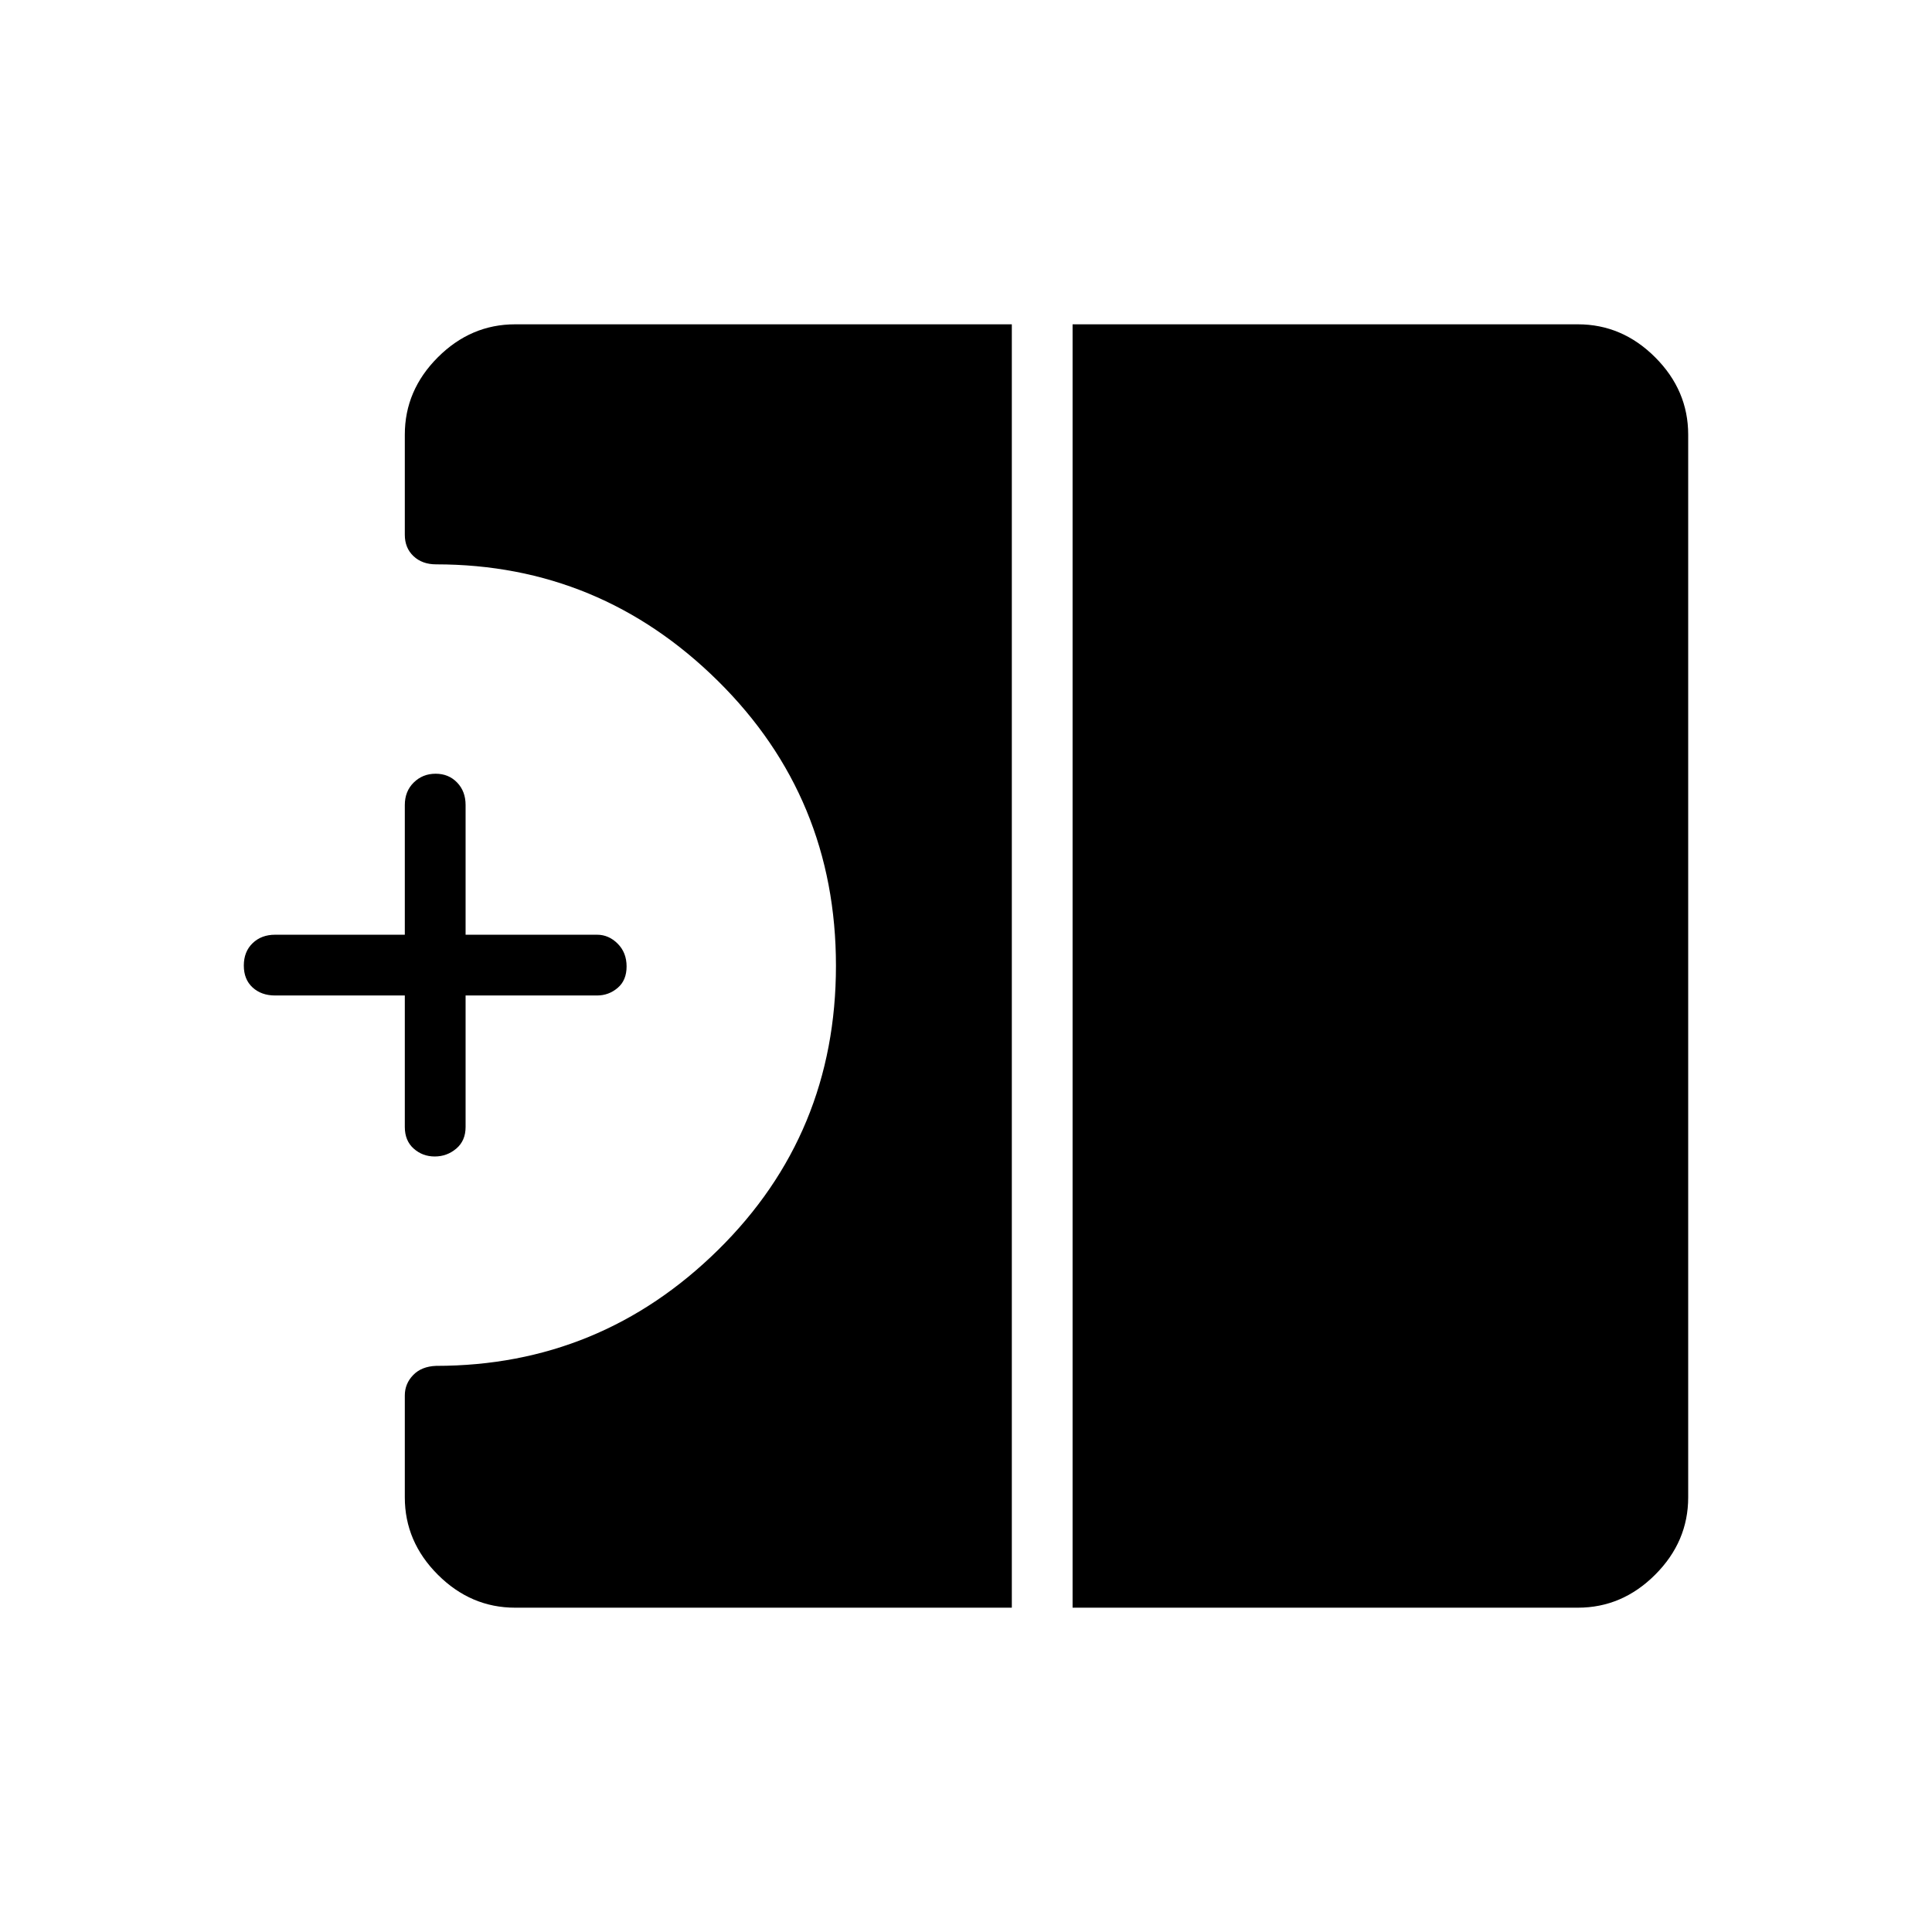 <svg xmlns="http://www.w3.org/2000/svg" height="48" viewBox="0 -960 960 960" width="48"><path d="M216.03-385.35q-6.07 0-10.47-3.92-4.41-3.92-4.41-10.73v-65.35h-64.46q-6.81 0-11.17-3.98-4.37-3.99-4.37-10.89t4.37-11.11q4.36-4.21 11.17-4.21h64.46V-560q0-6.81 4.43-11.17 4.43-4.37 10.89-4.37 6.45 0 10.66 4.37 4.22 4.36 4.22 11.17v64.46h65.34q5.79 0 10.22 4.43 4.44 4.43 4.44 11.33t-4.44 10.66q-4.43 3.77-10.22 3.77h-65.34V-400q0 6.81-4.62 10.73-4.63 3.92-10.7 3.92Zm316.93 224.2v-637.7h251.08q22.01 0 38.41 16.4 16.4 16.4 16.4 38.41v528.08q0 22.01-16.4 38.41-16.4 16.4-38.41 16.4H532.96Zm-277 0q-22.01 0-38.41-16.4-16.4-16.4-16.4-38.41v-50.66q0-5.84 4.16-10.13 4.15-4.29 11.38-4.56 81.67 0 140.18-57.66 58.51-57.66 58.51-141.17 0-83.51-58.62-141.48-58.63-57.96-140.07-57.96-6.92 0-11.23-4.08-4.31-4.08-4.31-10.61v-49.77q0-22.01 16.4-38.41 16.4-16.4 38.41-16.4h246.81v637.7H255.96Z"/></svg>